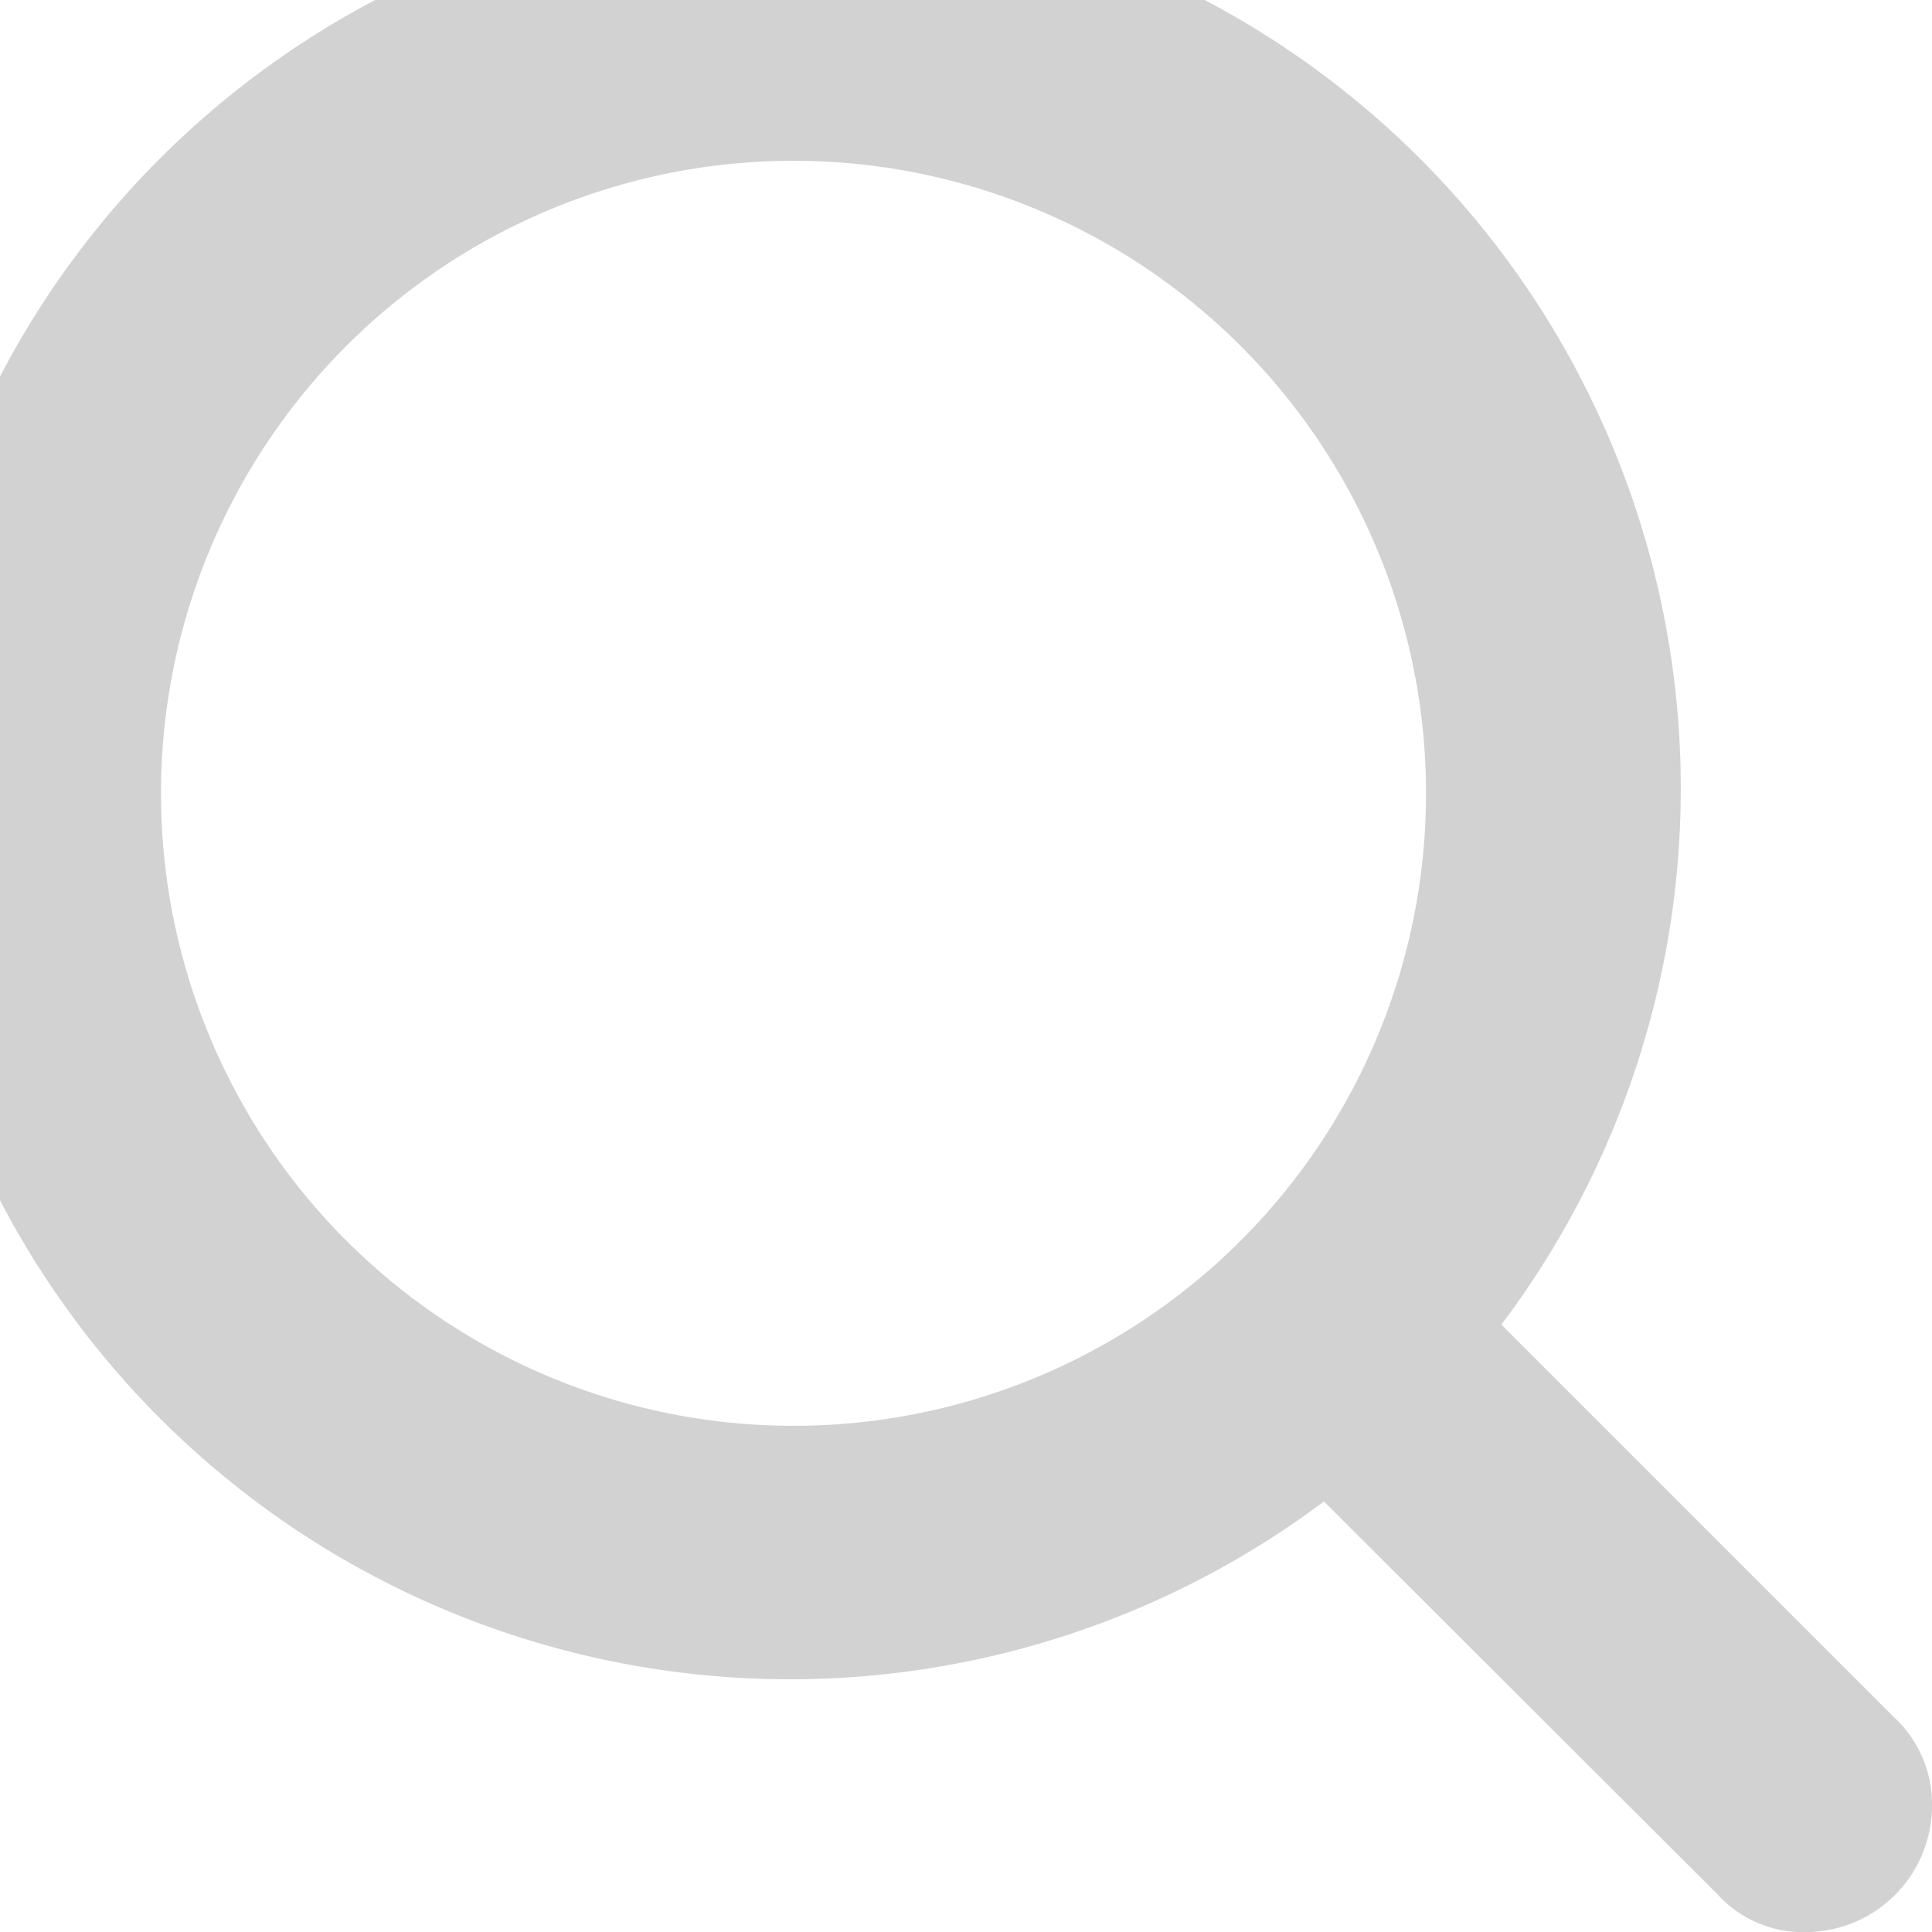 <svg xmlns="http://www.w3.org/2000/svg" xmlns:xlink="http://www.w3.org/1999/xlink" width="18" height="18" viewBox="0 0 18 18">
  <defs>
    <clipPath id="clip-path">
      <rect id="crop" width="18" height="18" fill="none"/>
    </clipPath>
  </defs>
  <g id="search.svg" opacity="0.2" clip-path="url(#clip-path)">
    <path id="Контур_83" data-name="Контур 83" d="M17.647,16l-3.659-3.659a8.3,8.3,0,1,0-1.653,1.648L16,17.647a1.073,1.073,0,0,0,.826.354A1.179,1.179,0,0,0,18,16.822,1.1,1.1,0,0,0,17.647,16ZM1.5,7.391a5.893,5.893,0,1,1,5.893,5.893A5.893,5.893,0,0,1,1.5,7.391Z" fill="#231f20"/>
  </g>
</svg>
